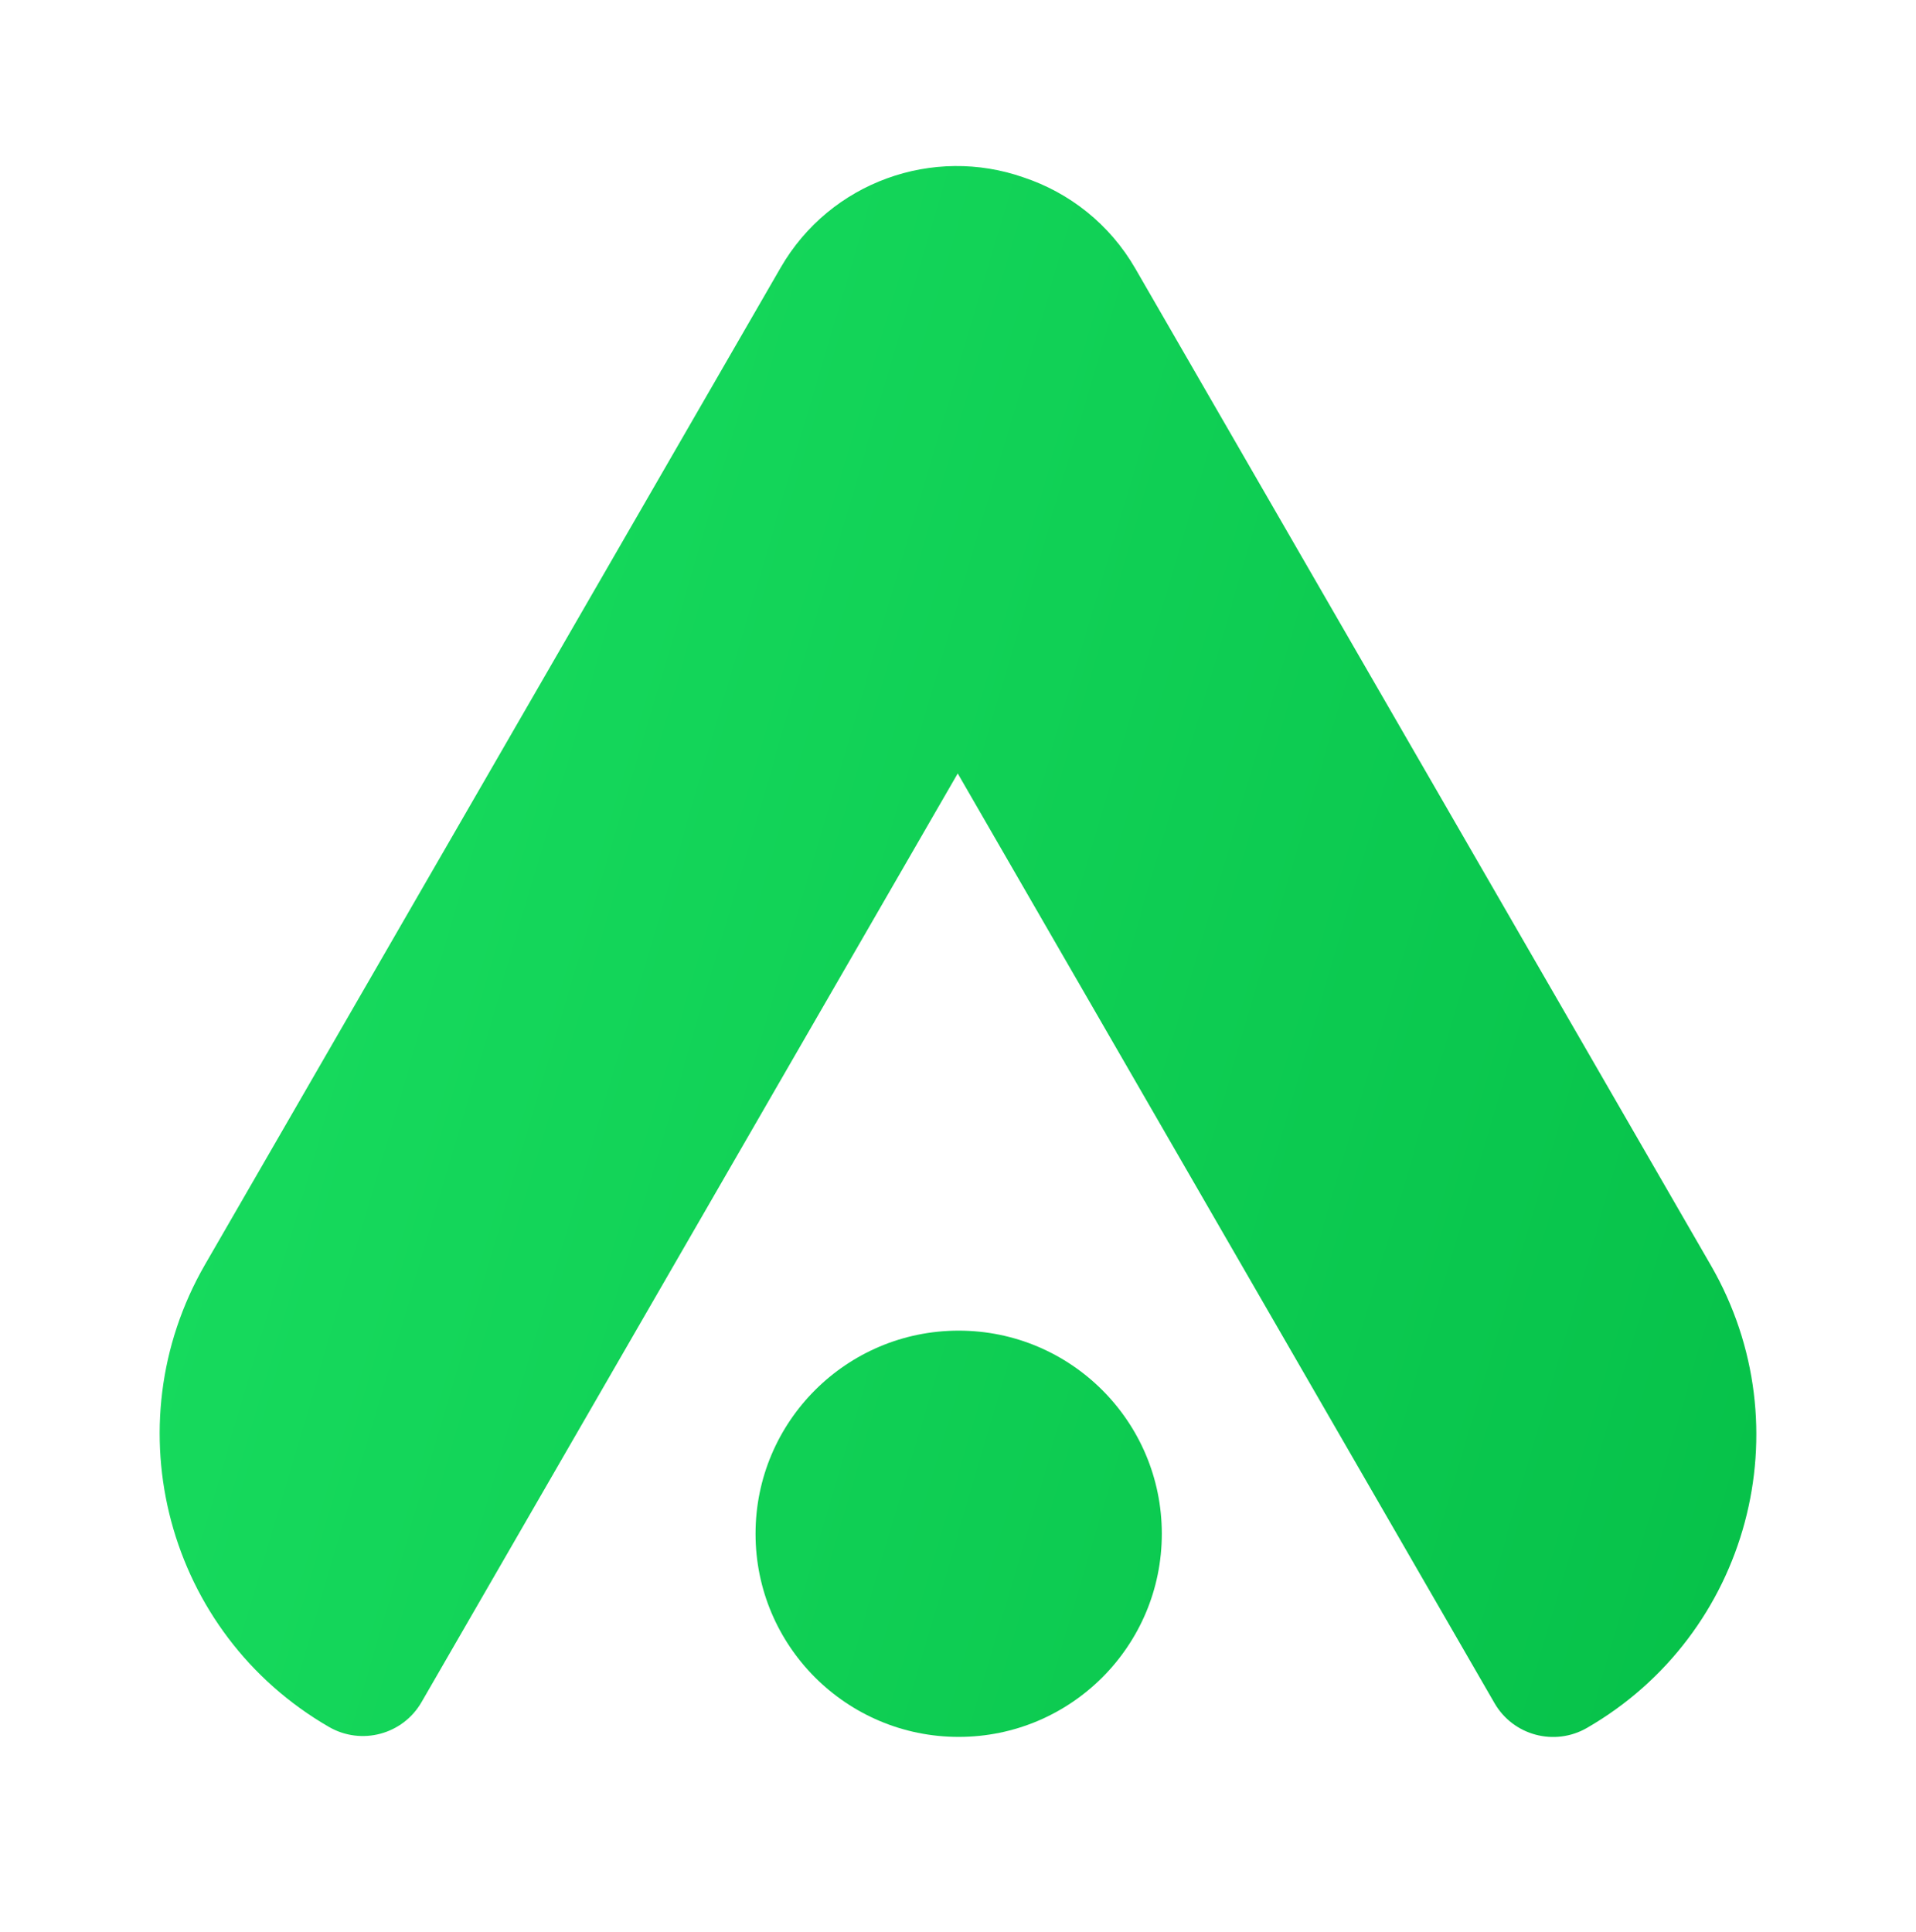<svg width="120" height="121" viewBox="0 0 120 121" fill="none" xmlns="http://www.w3.org/2000/svg">
<path d="M48.892 16.764C52.002 11.376 58.458 9.124 64.12 11.116C66.966 12.066 69.49 14.02 71.108 16.823L107.156 79.259C113.011 89.401 109.536 102.369 99.394 108.224C97.366 109.395 94.772 108.701 93.601 106.672L59.983 48.444L26.399 106.613C25.228 108.641 22.634 109.336 20.606 108.165C10.464 102.31 6.989 89.341 12.844 79.199L48.892 16.764Z" fill="url(#paint0_linear_1327_18903)"/>
<path d="M60.042 108.788C67.069 108.788 72.765 103.092 72.765 96.066C72.765 89.039 67.069 83.343 60.042 83.343C53.016 83.343 47.32 89.039 47.32 96.066C47.32 103.092 53.016 108.788 60.042 108.788Z" fill="url(#paint1_linear_1327_18903)"/>
<defs>
<linearGradient id="paint0_linear_1327_18903" x1="110" y1="108.793" x2="-8.688" y2="73.819" gradientUnits="userSpaceOnUse">
<stop stop-color="#06C149"/>
<stop offset="1" stop-color="#1ADF61"/>
</linearGradient>
<linearGradient id="paint1_linear_1327_18903" x1="110" y1="108.793" x2="-8.688" y2="73.819" gradientUnits="userSpaceOnUse">
<stop stop-color="#06C149"/>
<stop offset="1" stop-color="#1ADF61"/>
</linearGradient>
</defs>
</svg>

